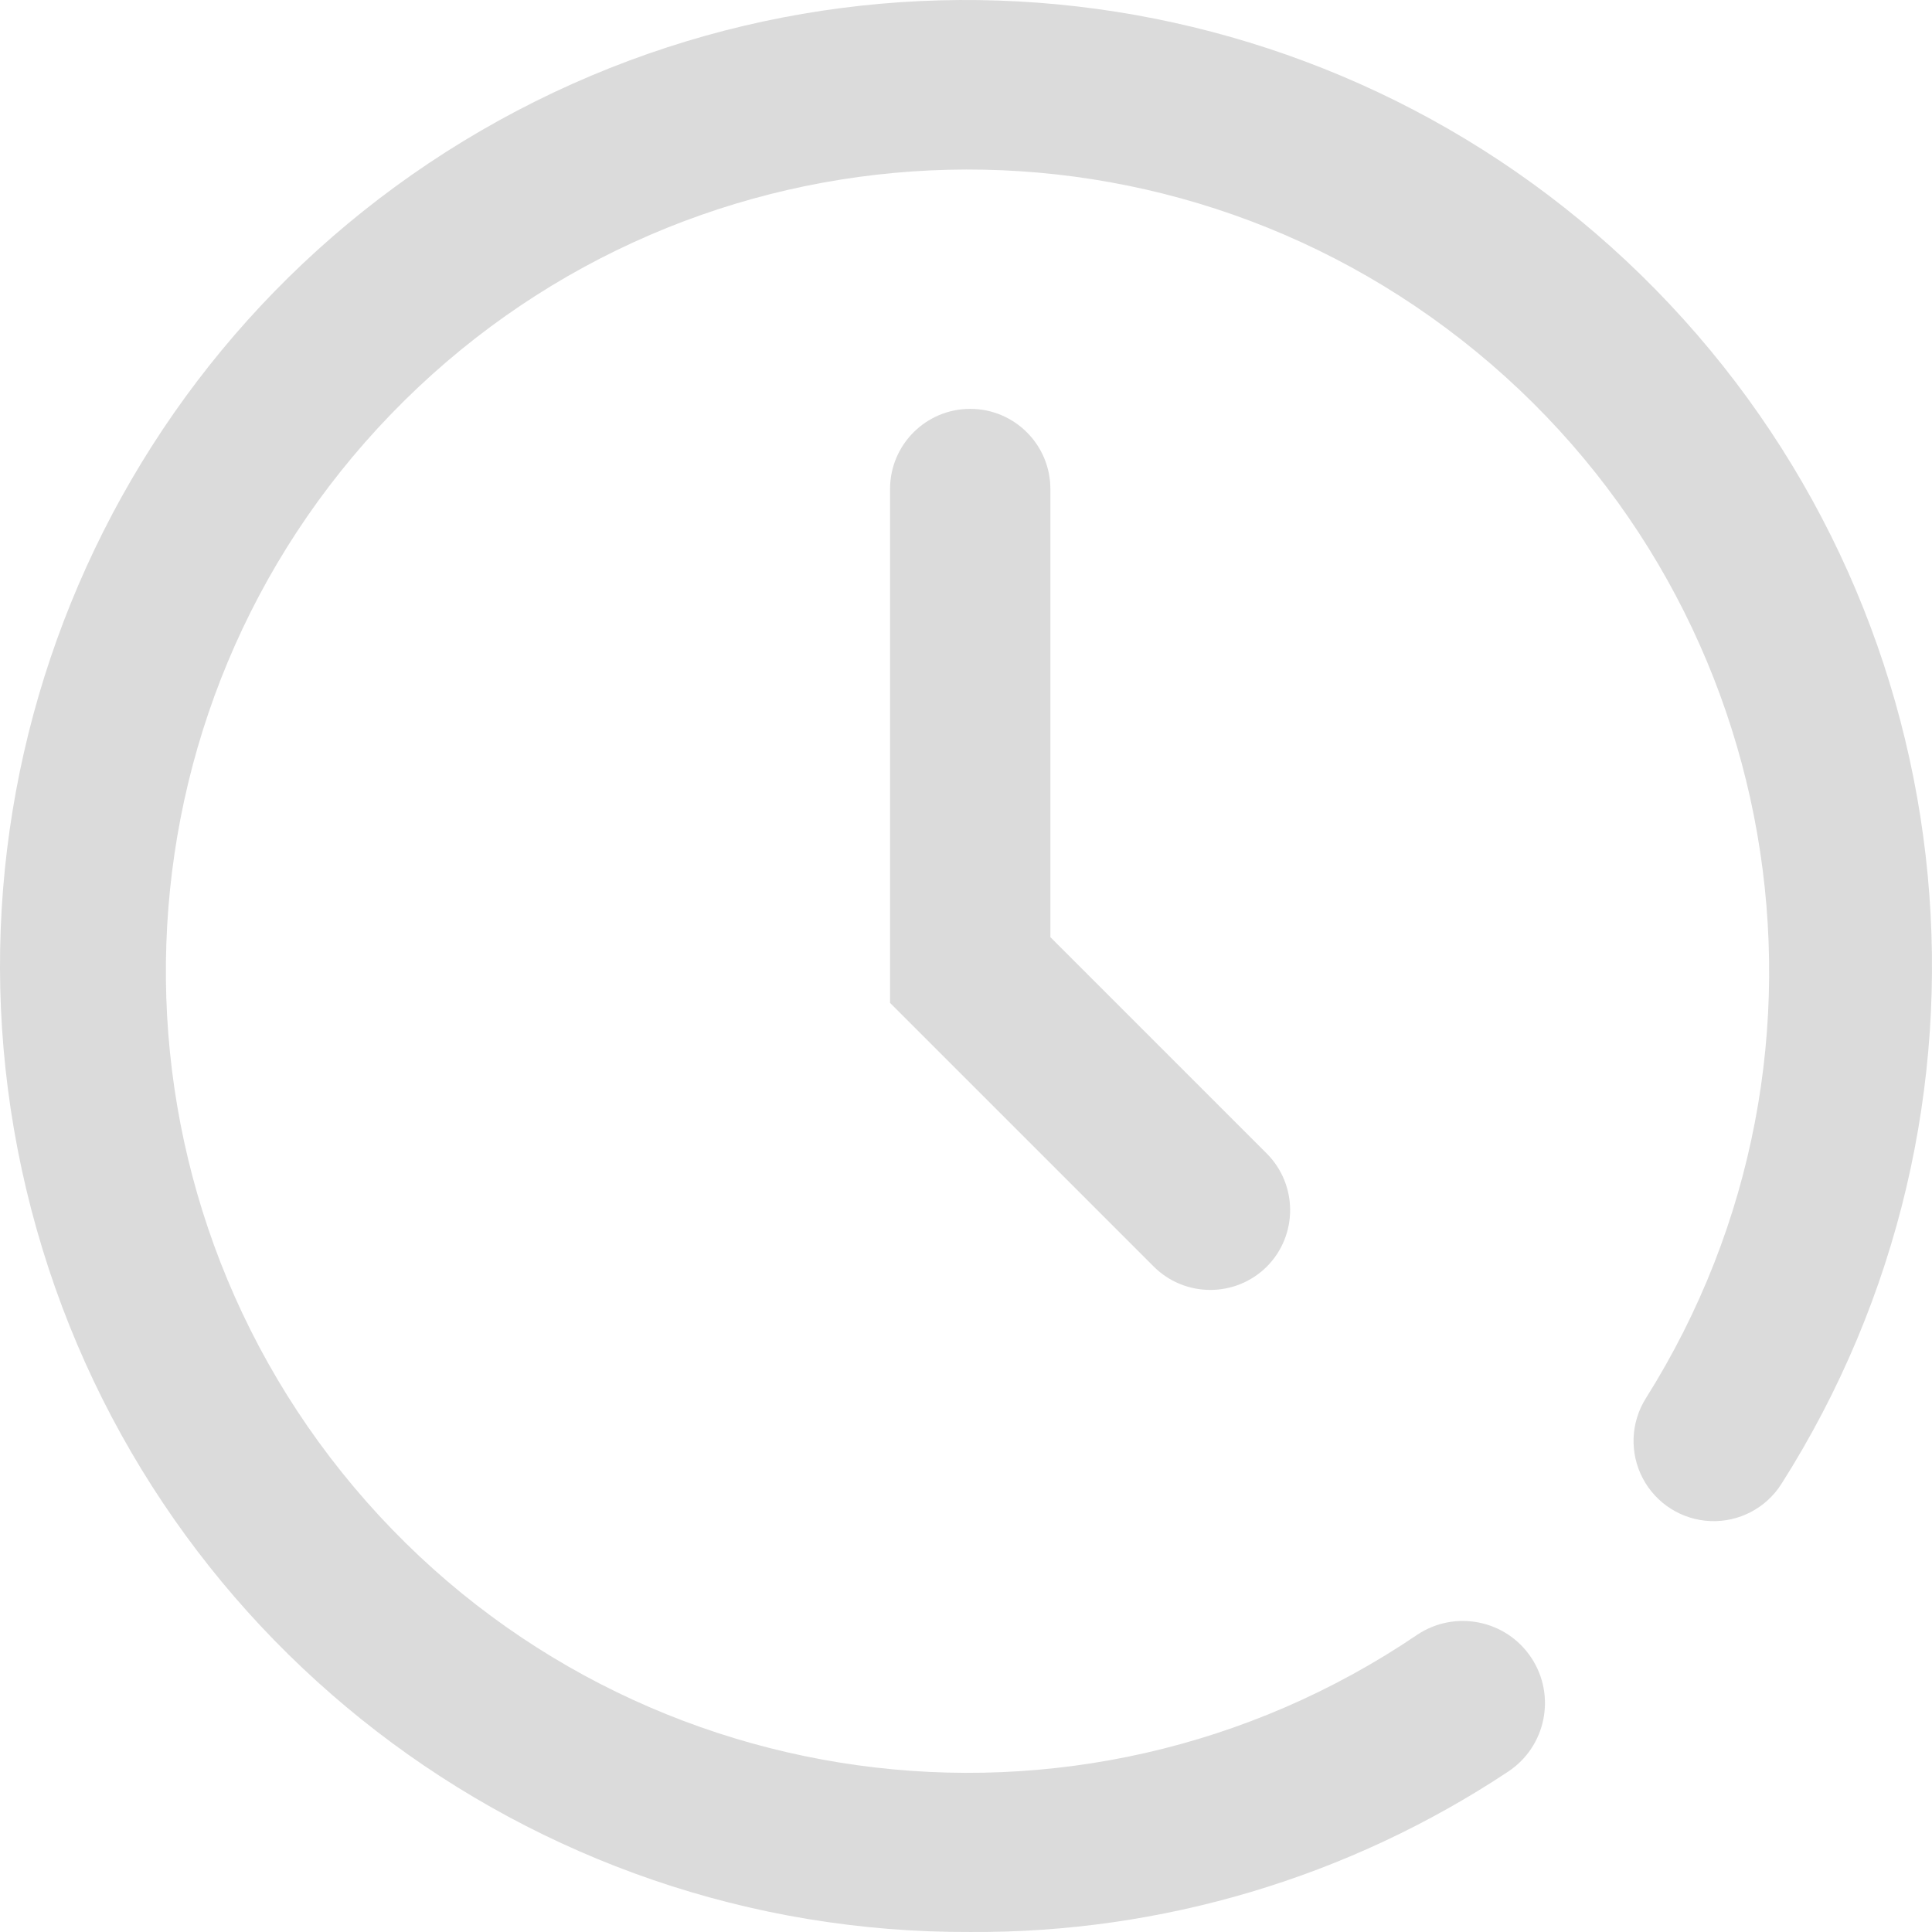 <?xml version="1.0" encoding="UTF-8"?>
<svg width="337px" height="337px" viewBox="0 0 337 337" version="1.1" xmlns="http://www.w3.org/2000/svg" xmlns:xlink="http://www.w3.org/1999/xlink">
    <!-- Generator: Sketch 61.2 (89653) - https://sketch.com -->
    <title>Shape</title>
    <desc>Created with Sketch.</desc>
    <g id="Page-1" stroke="none" stroke-width="1" fill="none" fill-rule="evenodd">
        <g id="HomePage" transform="translate(-873, -1667)" fill="#DBDBDB" fill-rule="nonzero">
            <g id="introduction2" transform="translate(-93, 1487)">
                <g id="clock" transform="translate(966, 180)">
                    <path d="M169.236,336.997 C92.247,337.33 24.825,285.434 5.443,210.922 C-13.94,136.41 19.648,58.237 87.039,21.011 C154.431,-16.216 238.483,-3.026 291.234,53.054 C343.984,109.134 352.013,193.838 310.74,258.831 C308.068,263.052 303.346,265.527 298.354,265.323 C293.362,265.119 288.858,262.268 286.539,257.842 C284.219,253.417 284.437,248.091 287.11,243.869 C325.262,183.228 311.41,103.56 255.028,59.358 C198.646,15.155 117.976,20.72 68.198,72.247 C18.42,123.774 15.639,204.59 61.757,259.416 C107.876,314.243 187.972,325.341 247.259,285.119 C253.862,280.756 262.751,282.572 267.114,289.174 C271.478,295.777 269.662,304.667 263.059,309.03 C235.26,327.472 202.595,337.209 169.236,336.997 Z M220.972,220.937 C226.393,215.483 226.393,206.675 220.972,201.221 L183.218,163.466 L183.218,85.301 C183.218,77.578 176.958,71.318 169.236,71.318 C161.513,71.318 155.253,77.578 155.253,85.301 L155.253,174.933 L201.256,220.937 C206.71,226.358 215.518,226.358 220.972,220.937 L220.972,220.937 Z" id="Shape"></path>
                </g>
            </g>
        </g>
    </g>
</svg>